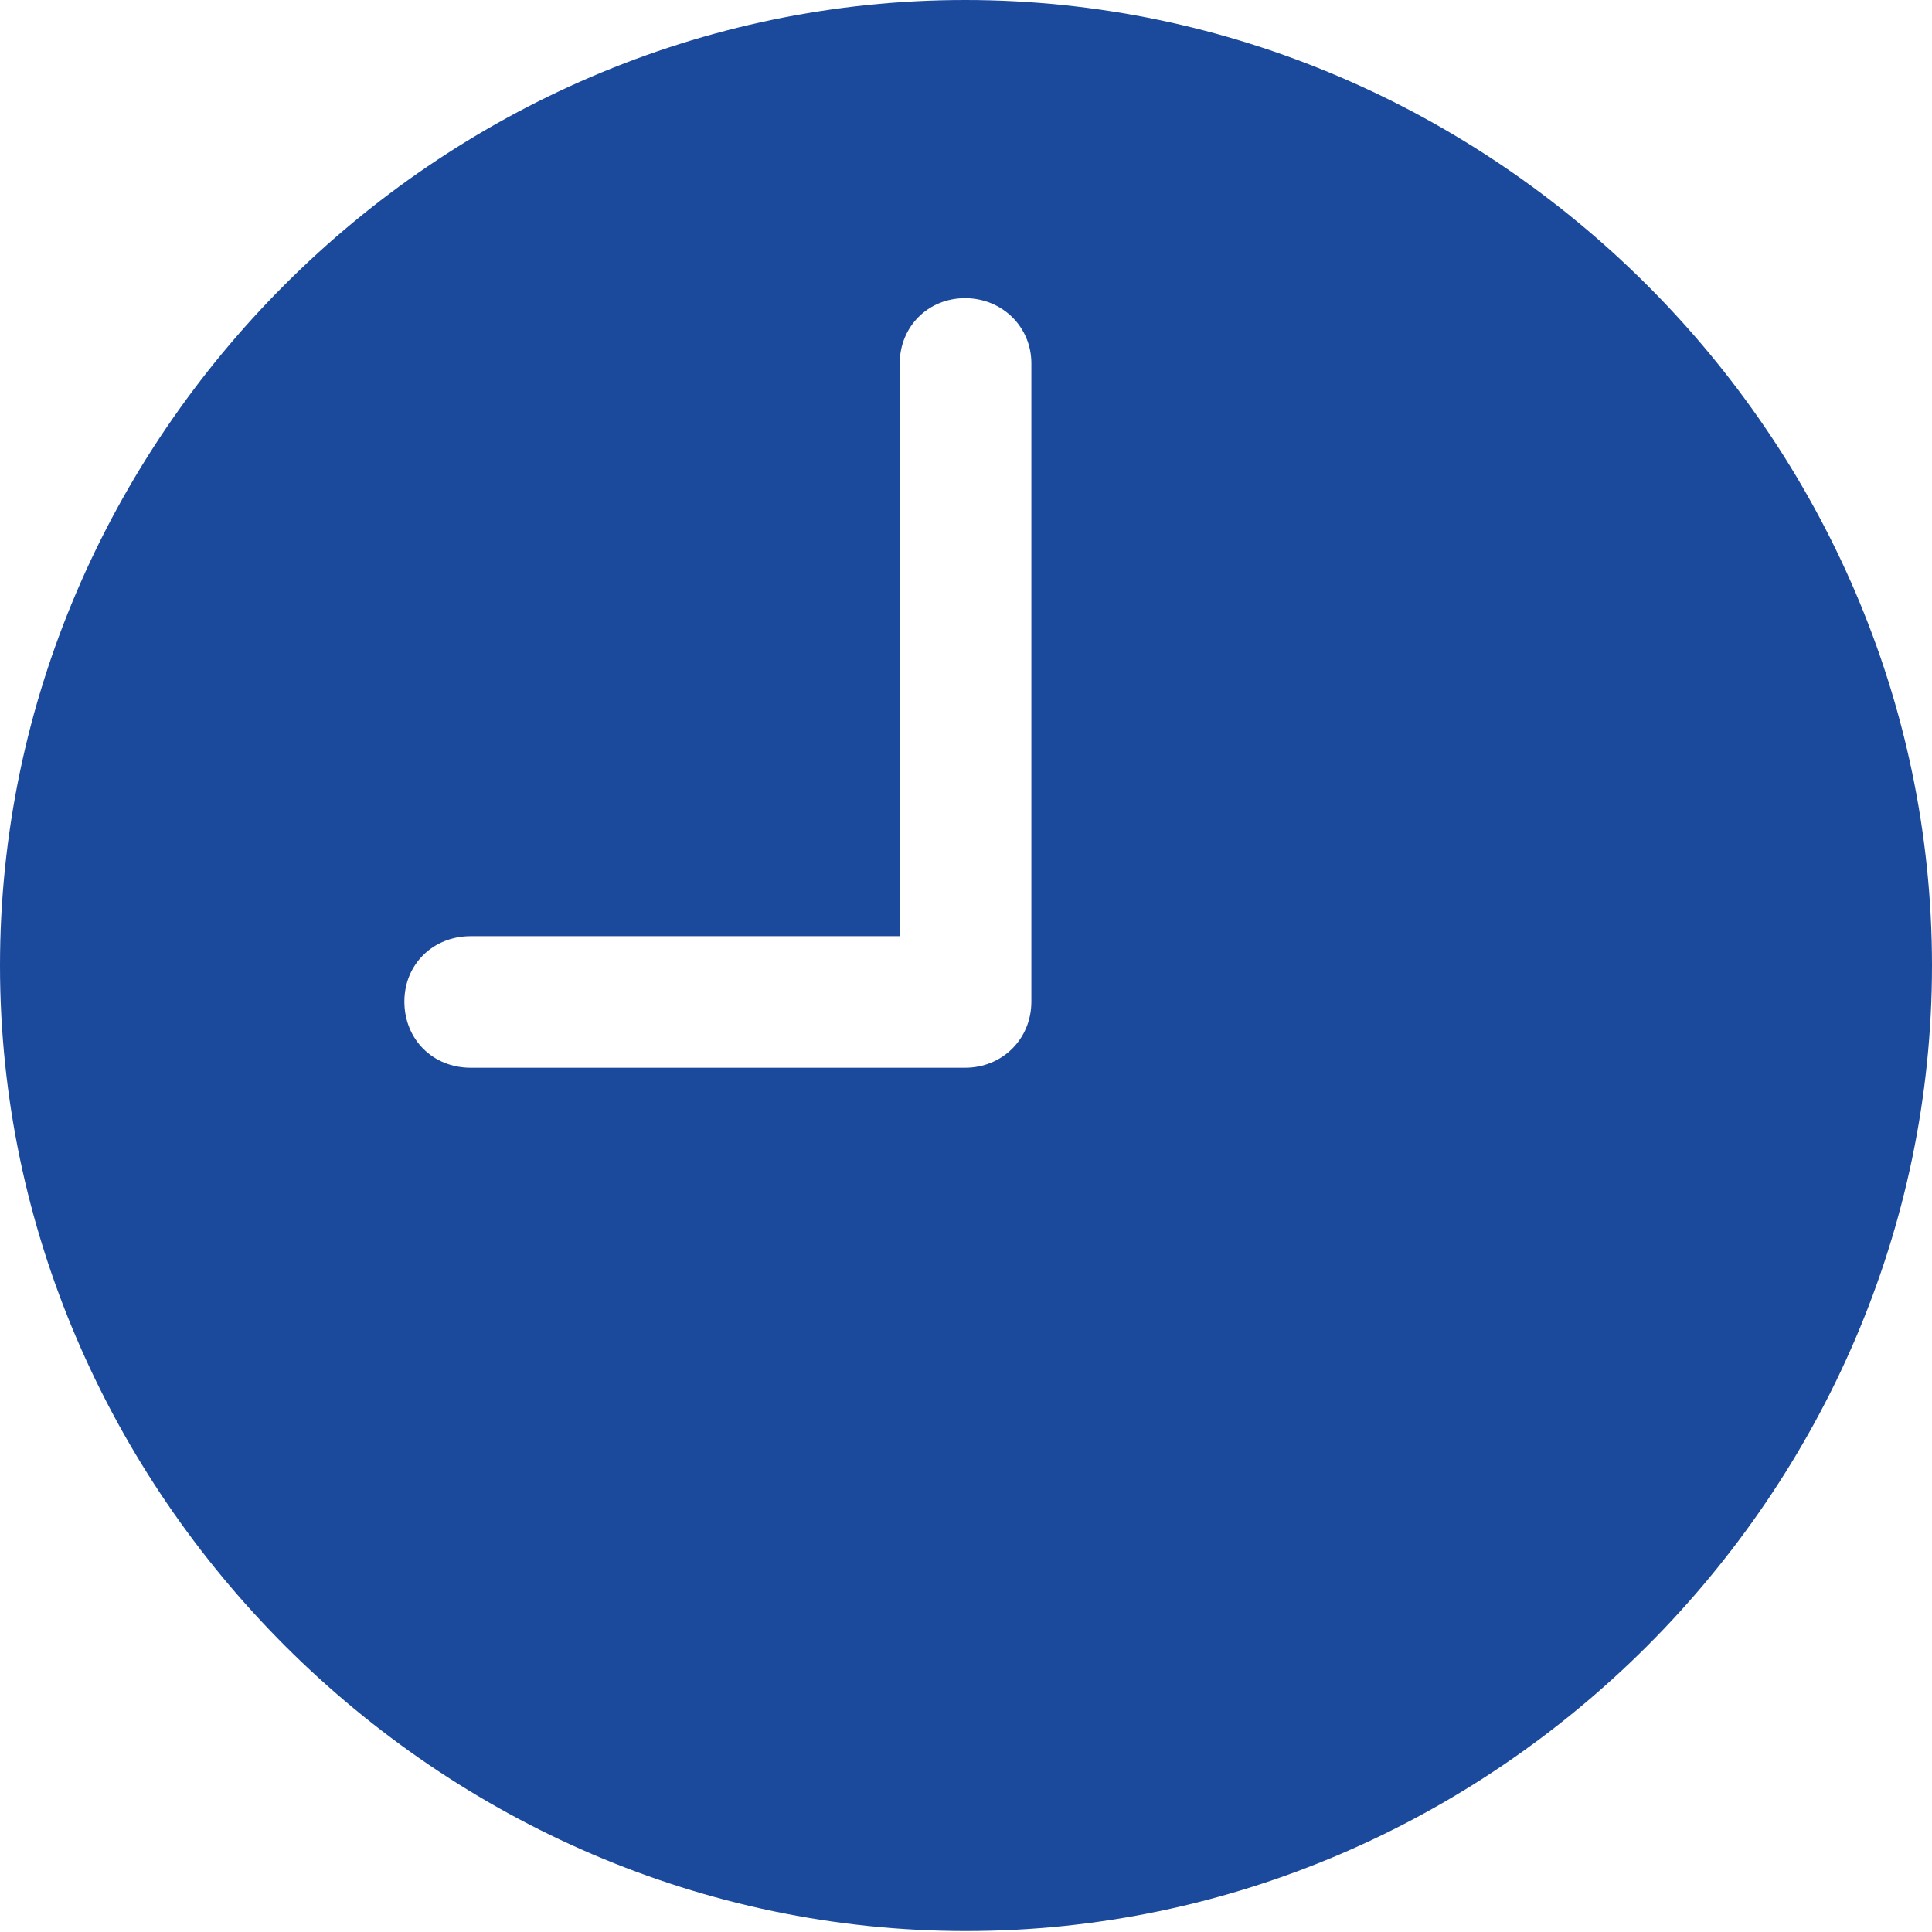 <svg width="30" height="30" viewBox="0 0 30 30" fill="none" xmlns="http://www.w3.org/2000/svg">
    <g clip-path="url(#clip0_710_433)">
        <path
            d="M7.309 16.58C6.721 16.58 6.279 16.139 6.279 15.551C6.279 14.978 6.721 14.537 7.309 14.537H13.971V5.644C13.971 5.071 14.412 4.63 14.985 4.63C15.559 4.63 16.015 5.071 16.015 5.644V15.551C16.015 16.139 15.559 16.58 14.985 16.58H7.309ZM15 29.985C23.206 29.985 30 23.18 30 14.993C30 6.791 23.191 0 14.985 0C6.794 0 0 6.791 0 14.993C0 23.18 6.809 29.985 15 29.985Z"
            fill="#1B4A9D" />
    </g>
    <defs>
        <clipPath id="clip0_710_433">
            <rect width="30" height="30" fill="white" />
        </clipPath>
    </defs>
</svg>
    